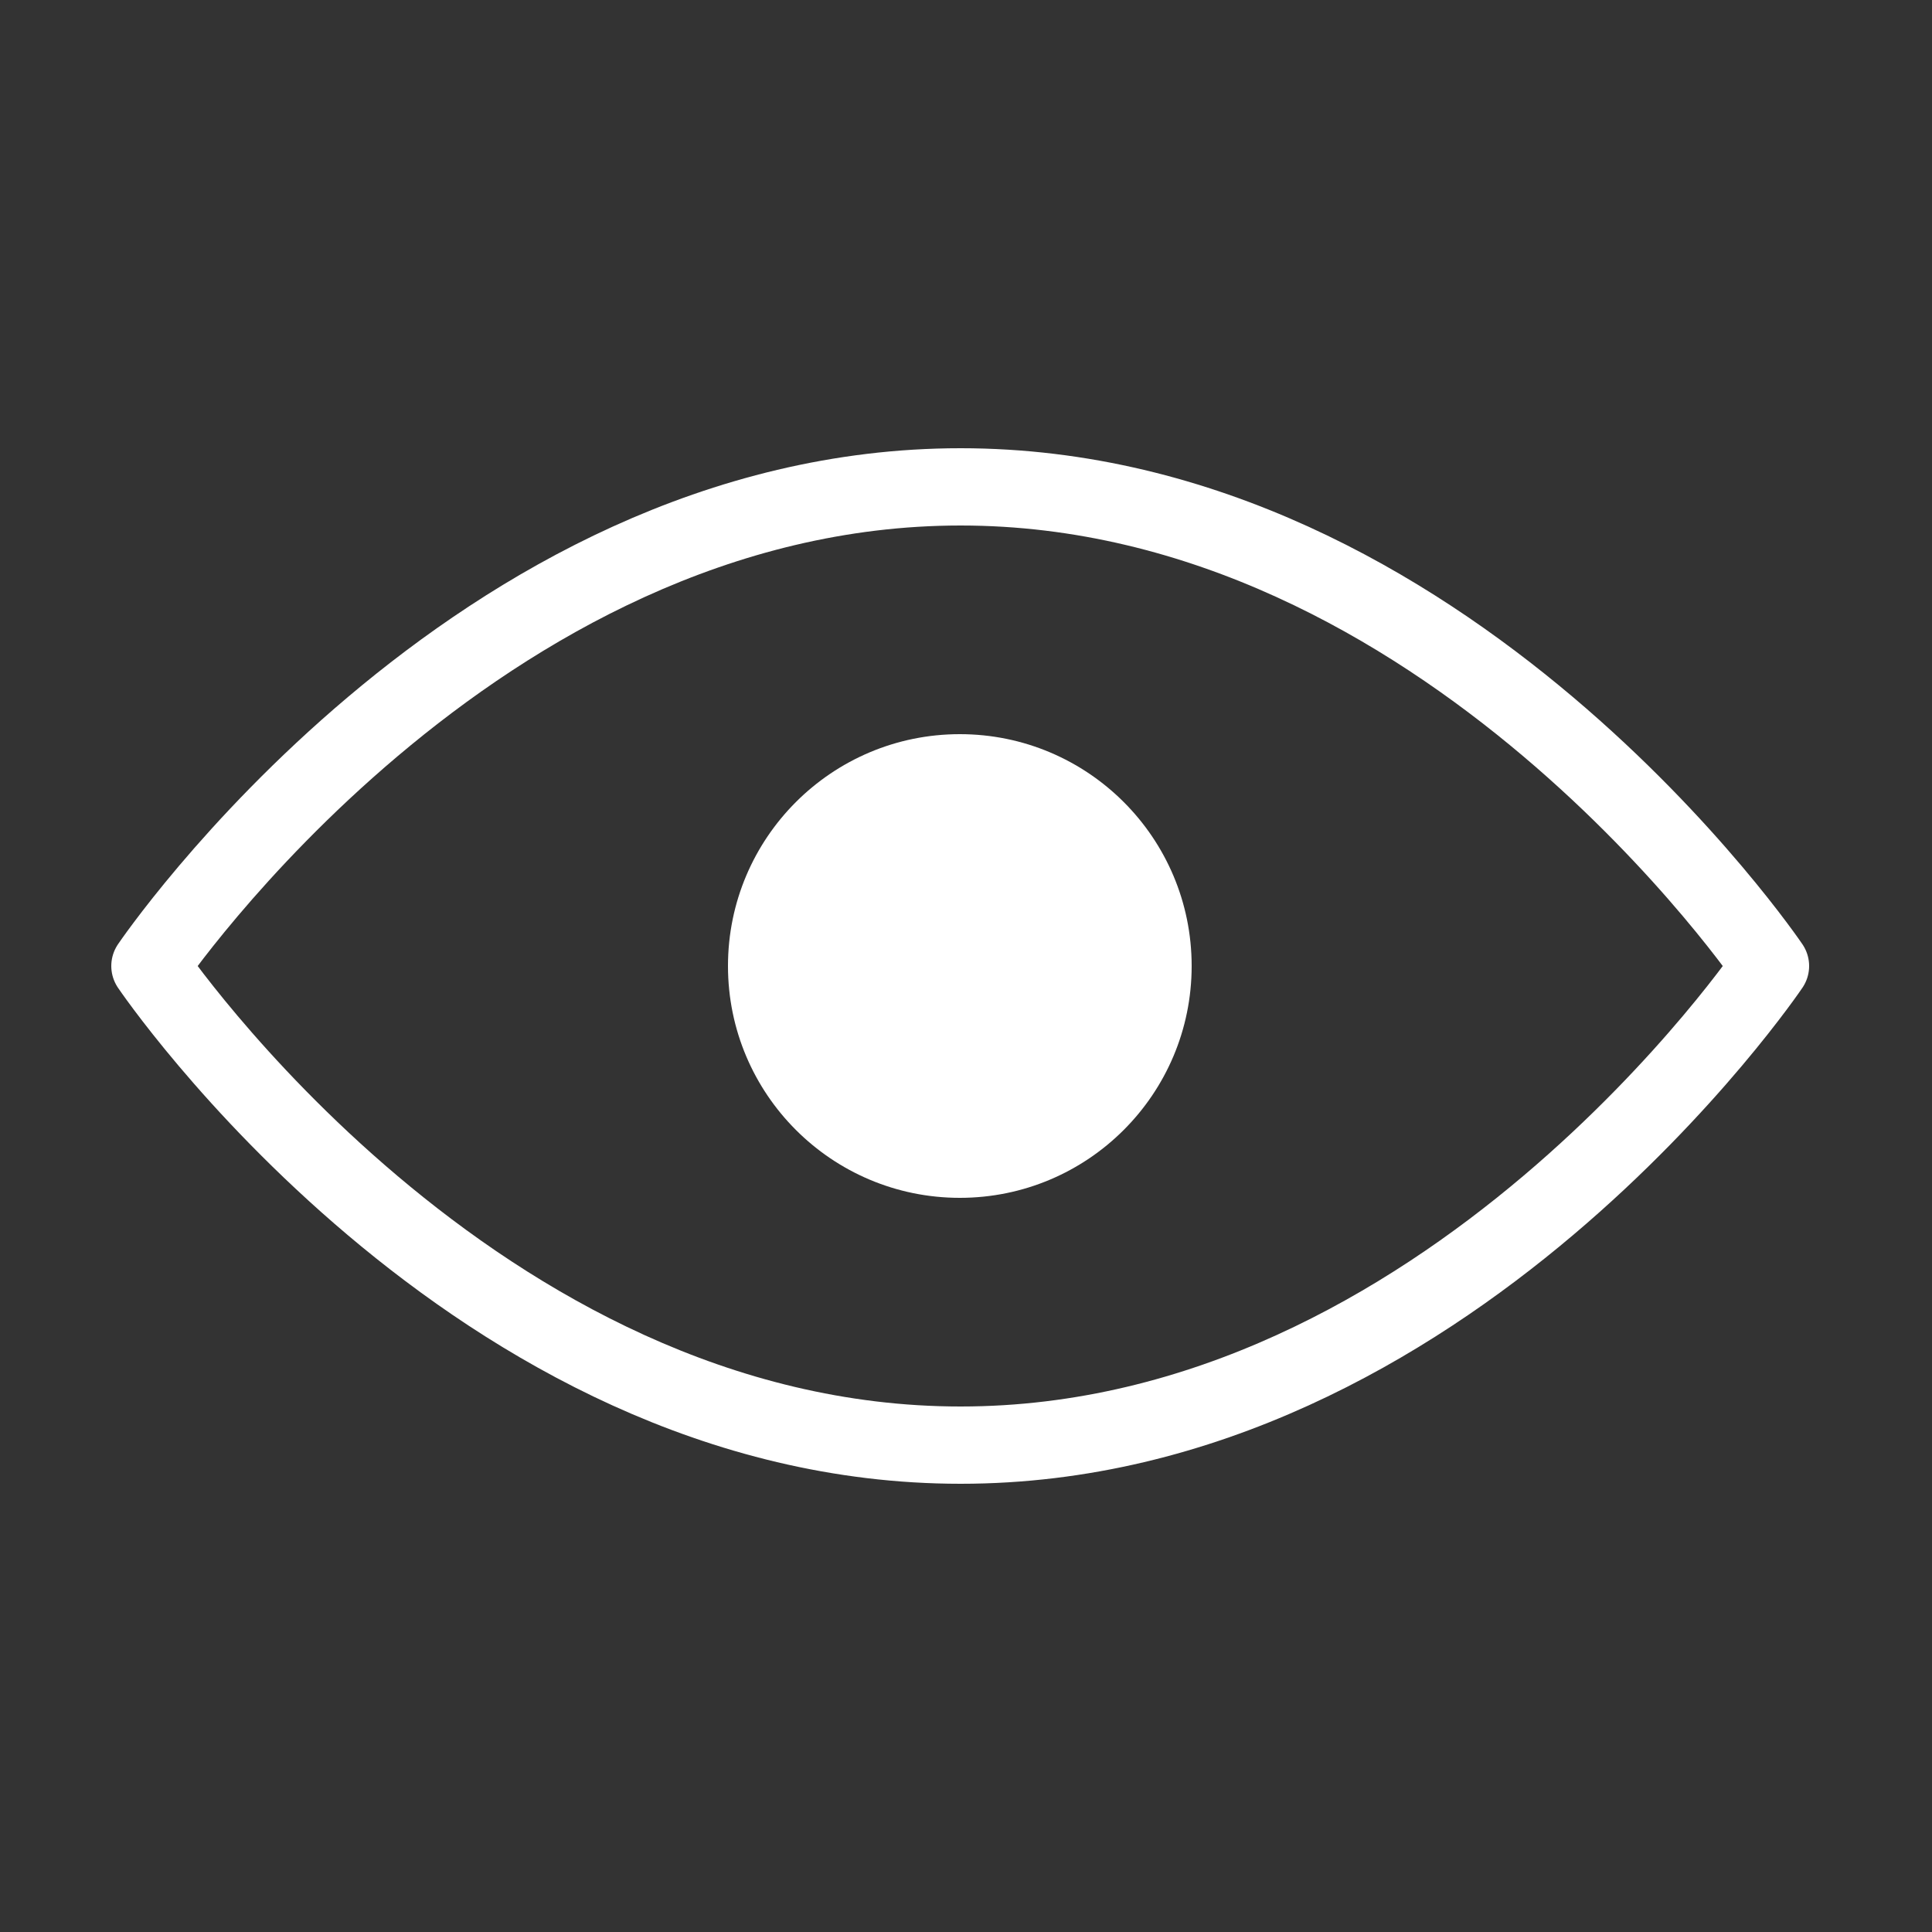 <?xml version="1.0" encoding="UTF-8"?>
<svg id="Calque_1" data-name="Calque 1" xmlns="http://www.w3.org/2000/svg" viewBox="0 0 25 25">
  <rect x="0" y="0" width="25" height="25" fill="#333333" stroke="none"/>
  <defs>
    <style>
      .circle {
        fill: white;
      }
      .cls-1 {
        fill: none;
        stroke: white;
        stroke-linecap: round;
        stroke-linejoin: round;
        stroke-width: 1px;
      }
    </style>
  </defs>
  <g id="Groupe_75" data-name="Groupe 75">
    <path id="Tracé_54" data-name="Tracé 54" class="cls-1" d="m1.94,12.5s4.19,6.2,10.49,6.2,10.48-6.2,10.48-6.2c0,0-4.19-6.2-10.48-6.2S1.94,12.5,1.94,12.5Z"/>
    <circle class="circle" cx="12.42" cy="12.5" r="3"/>
  </g>
</svg>